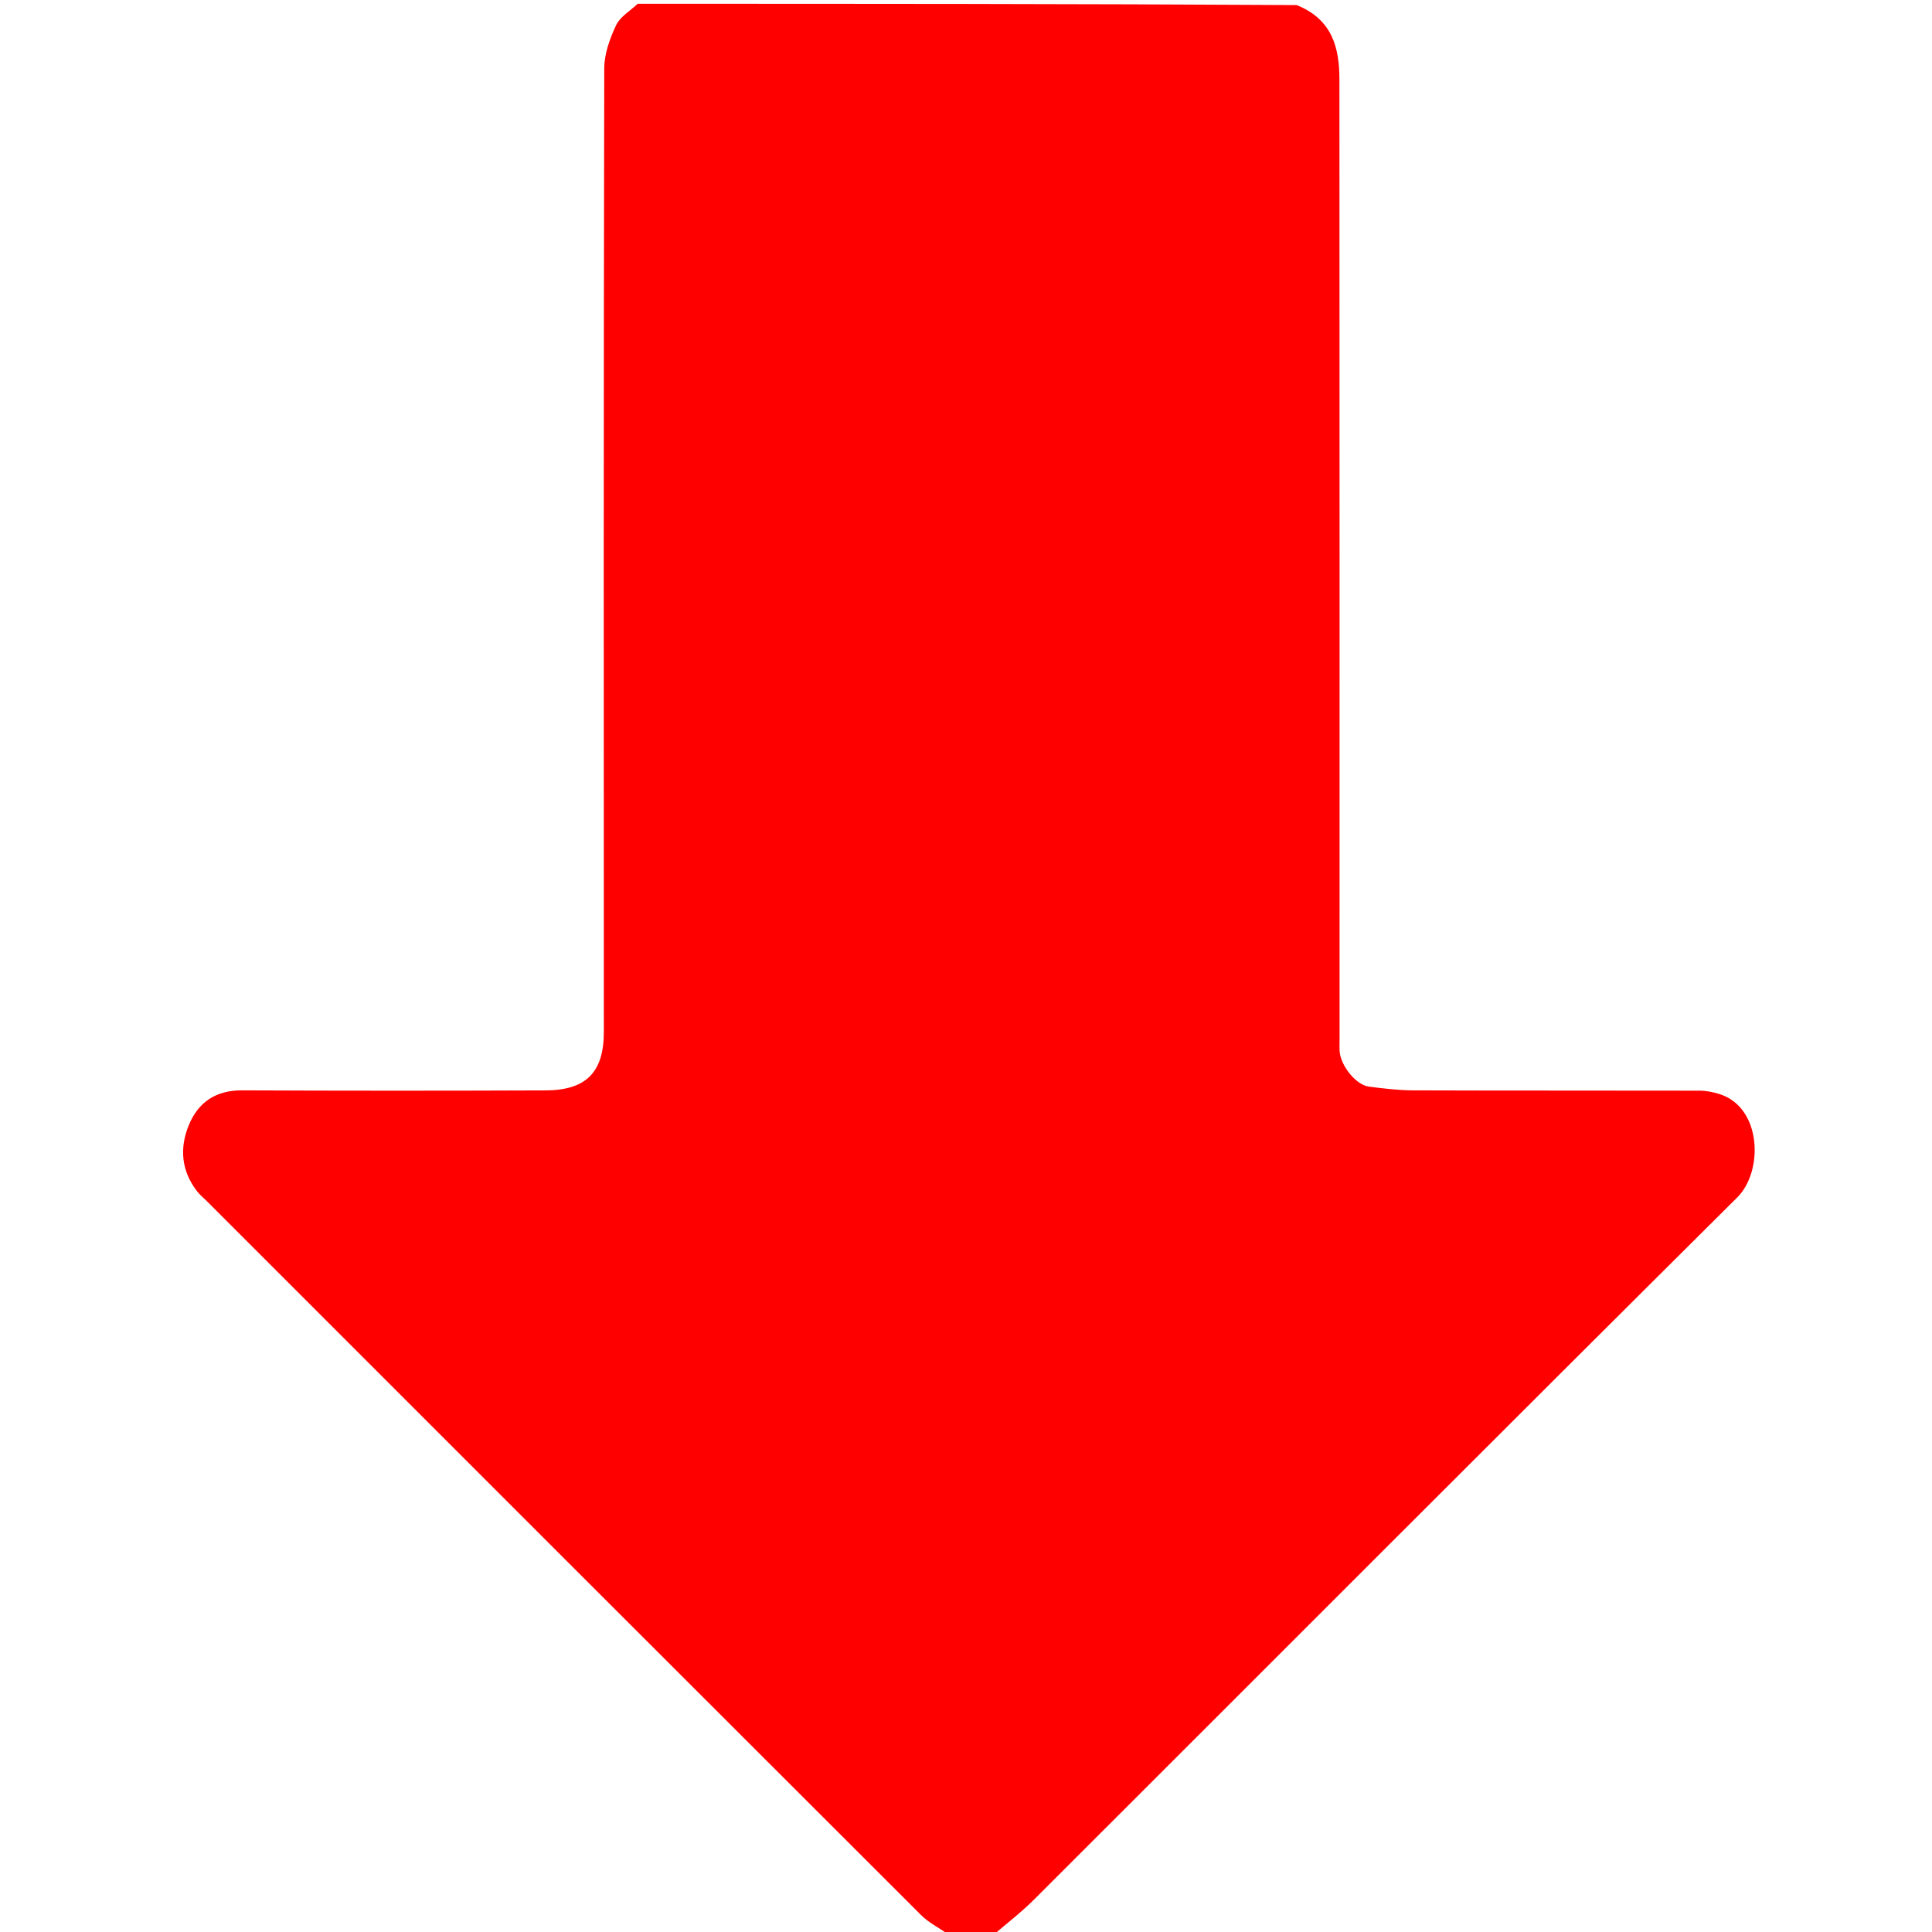 <svg version="1.1" id="Layer_1" xmlns="http://www.w3.org/2000/svg" xmlns:xlink="http://www.w3.org/1999/xlink" x="0px" y="0px"
	 width="100%" viewBox="0 0 512 512" enable-background="new 0 0 512 512" xml:space="preserve">
<path fill="#FF0000" opacity="1" stroke="none" 
	d="
M263,513 
	C259.307,513 255.614,513 251.37,512.655 
	C248.573,510.736 246.036,509.454 244.125,507.546 
	C180.94,444.463 117.815,381.32 54.682,318.185 
	C53.858,317.362 52.932,316.618 52.226,315.704 
	C48.051,310.306 47.53,304.276 50.036,298.174 
	C52.548,292.059 57.226,288.924 64.137,288.953 
	C90.955,289.068 117.775,289.071 144.593,288.965 
	C155.198,288.923 160.029,284.297 160.024,273.492 
	C159.981,188.371 159.96,103.25 160.132,18.13 
	C160.139,14.289 161.603,10.232 163.271,6.692 
	C164.348,4.403 167.035,2.871 169,1 
	C227.021,1 285.042,1 343.622,1.346 
	C353.163,5.165 354.955,12.784 354.961,21.099 
	C355.024,105.755 355,190.412 355,275.068 
	C355,276.234 354.939,277.404 355.012,278.566 
	C355.251,282.378 359.327,287.509 362.728,287.956 
	C366.607,288.466 370.526,288.942 374.429,288.955 
	C399.758,289.043 425.089,288.983 450.419,289.038 
	C452.153,289.042 453.943,289.407 455.61,289.918 
	C466.897,293.38 467.398,310.36 460.411,317.306 
	C398.128,379.22 336.116,441.409 273.973,503.464 
	C270.552,506.88 266.668,509.832 263,513 
z"/>
<path fill="#FF0000" opacity="0" stroke="none" 
	d="
M168.531,1 
	C167.035,2.871 164.348,4.403 163.271,6.692 
	C161.603,10.232 160.139,14.289 160.132,18.13 
	C159.96,103.25 159.981,188.371 160.024,273.492 
	C160.029,284.297 155.198,288.923 144.593,288.965 
	C117.775,289.071 90.955,289.068 64.137,288.953 
	C57.226,288.924 52.548,292.059 50.036,298.174 
	C47.53,304.276 48.051,310.306 52.226,315.704 
	C52.932,316.618 53.858,317.362 54.682,318.185 
	C117.815,381.32 180.94,444.463 244.125,507.546 
	C246.036,509.454 248.573,510.736 250.91,512.655 
	C167.706,513 84.412,513 1.059,513 
	C1.059,342.453 1.059,171.906 1.059,1 
	C56.687,1 112.375,1 168.531,1 
z"/>
<path fill="#000000" opacity="0" stroke="none" 
	d="
M263.469,513 
	C266.668,509.832 270.552,506.88 273.973,503.464 
	C336.116,441.409 398.128,379.22 460.411,317.306 
	C467.398,310.36 466.897,293.38 455.61,289.918 
	C453.943,289.407 452.153,289.042 450.419,289.038 
	C425.089,288.983 399.758,289.043 374.429,288.955 
	C370.526,288.942 366.607,288.466 362.728,287.956 
	C359.327,287.509 355.251,282.378 355.012,278.566 
	C354.939,277.404 355,276.234 355,275.068 
	C355,190.412 355.024,105.755 354.961,21.099 
	C354.955,12.784 353.163,5.165 344.091,1.346 
	C400.307,1 456.614,1 512.96,1 
	C512.96,171.56 512.96,342.12 512.96,513 
	C429.979,513 346.958,513 263.469,513 
z"/>
</svg>